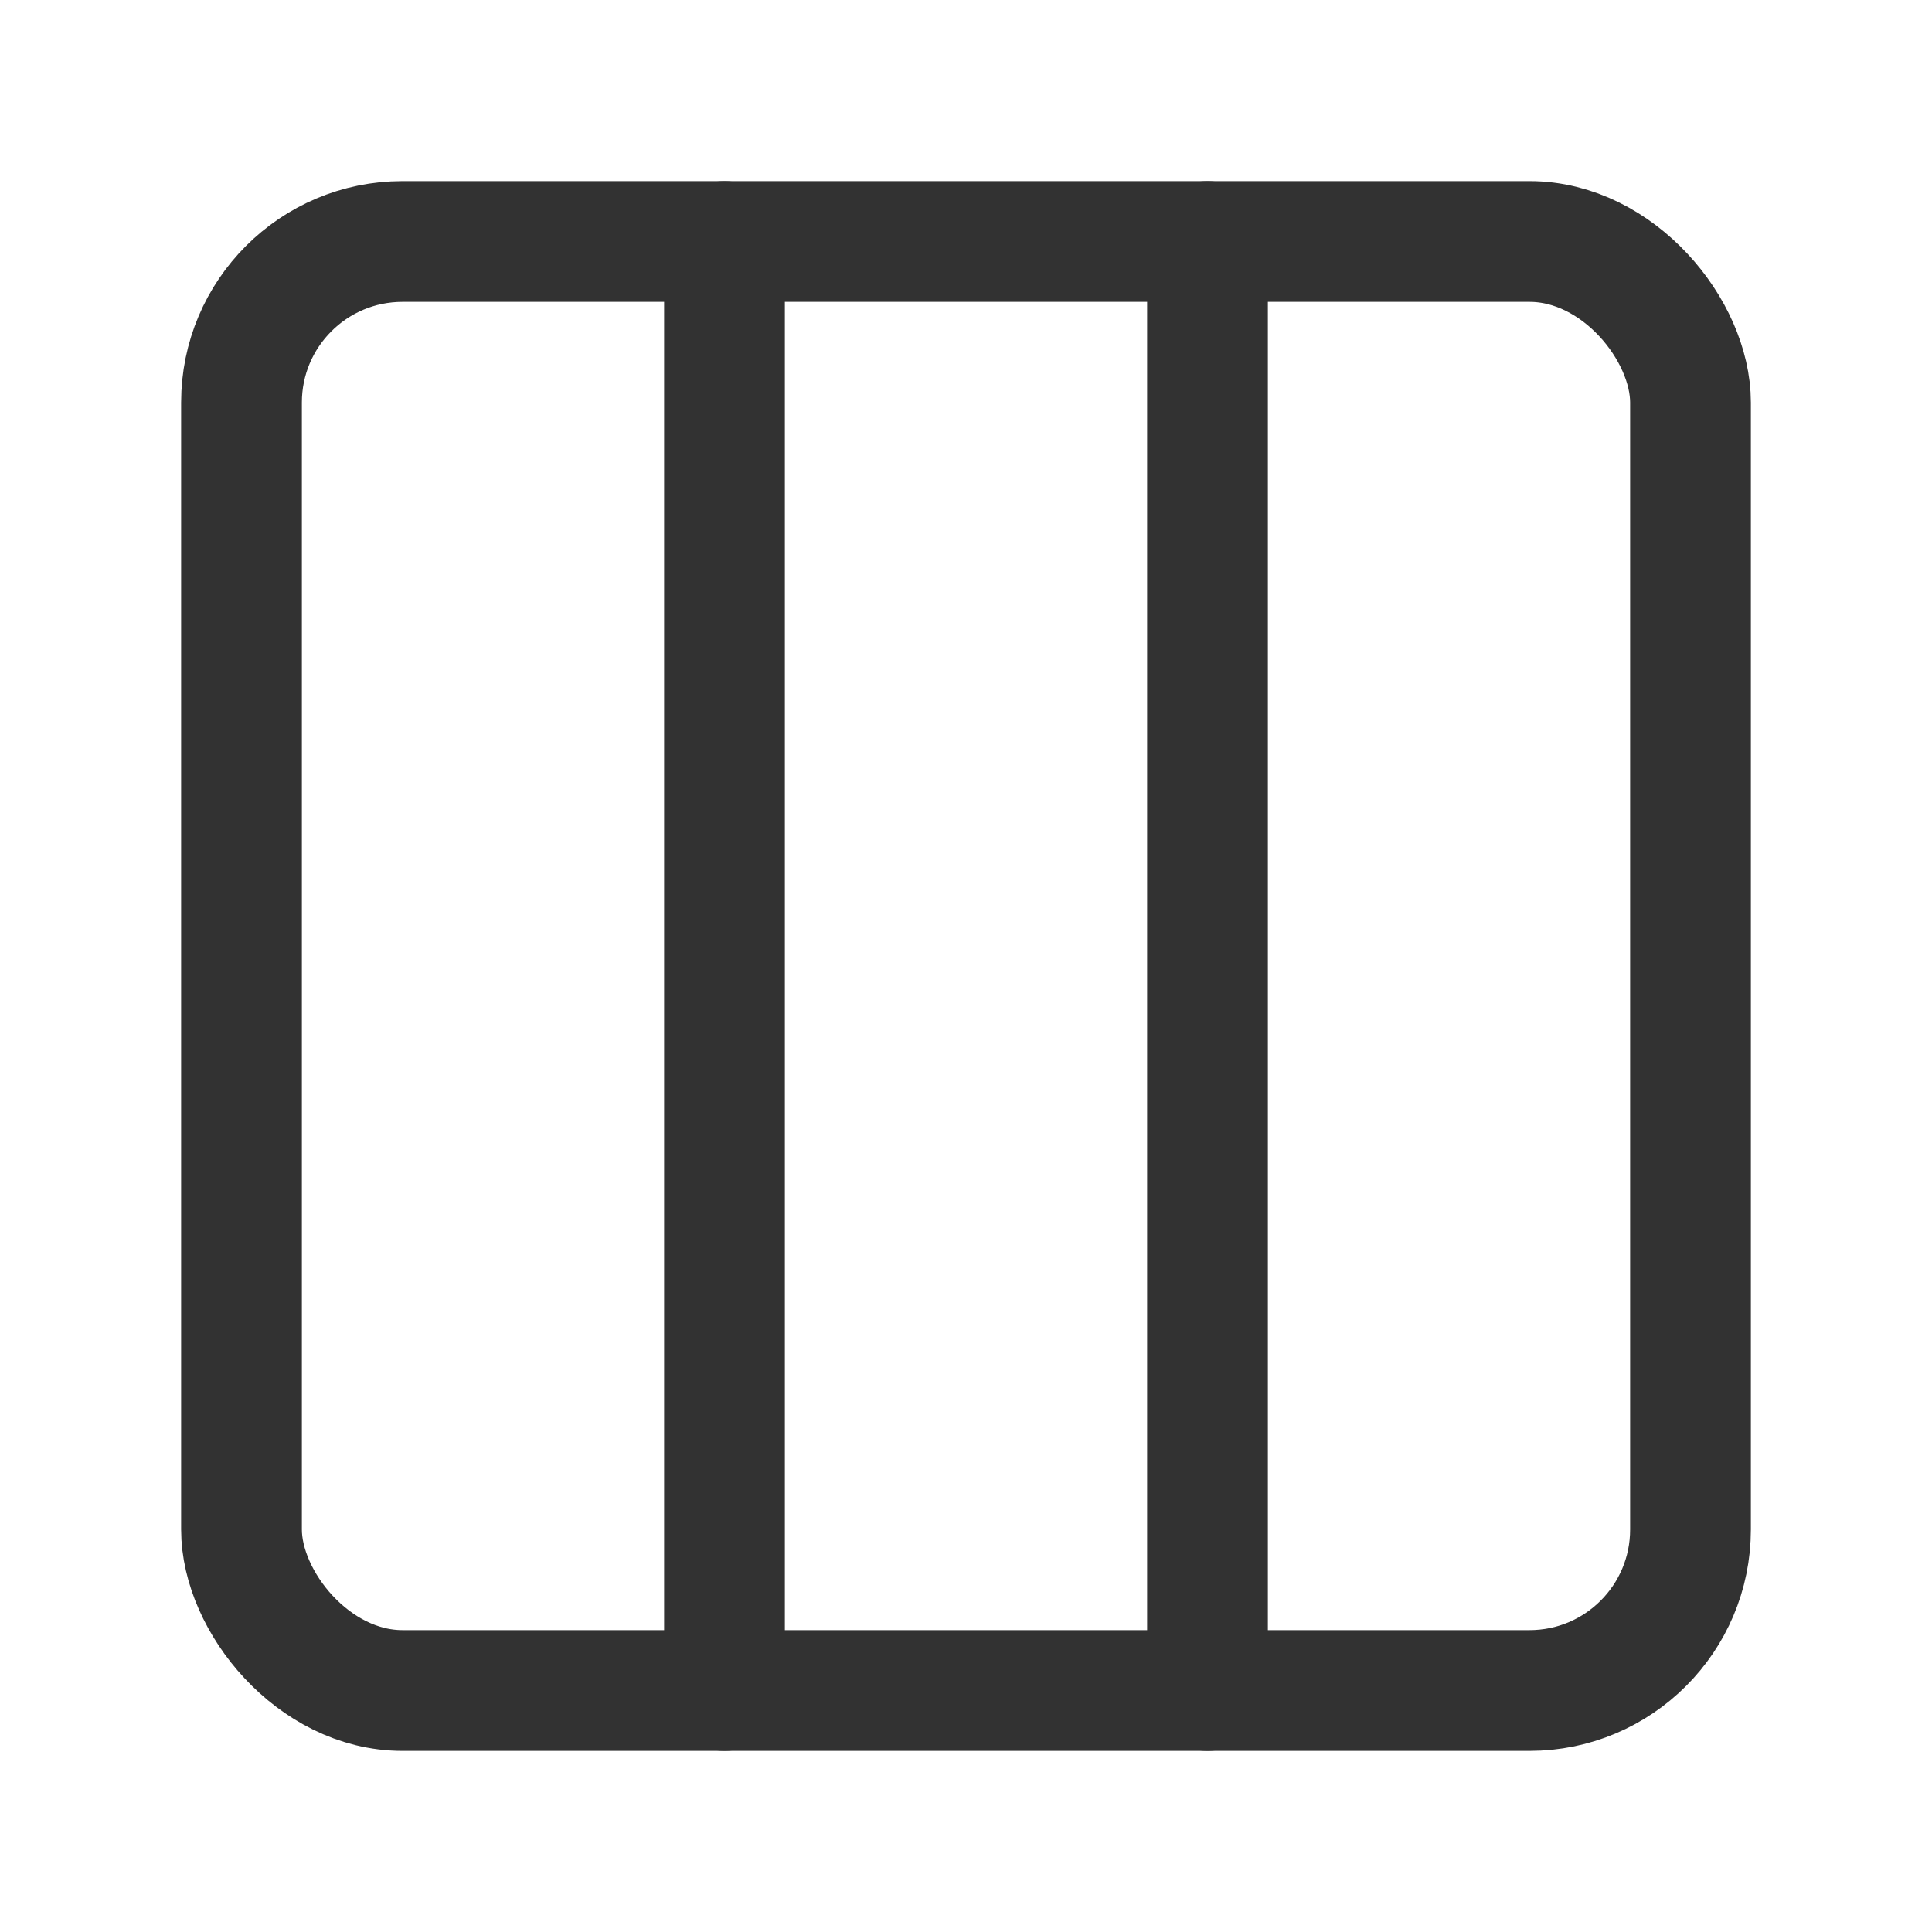 <svg xmlns="http://www.w3.org/2000/svg" viewBox="0 0 24 24"><rect y="0" width="24" height="24" fill="none"/><rect x="3" y="3" width="18" height="18" rx="2" stroke-width="1.5" stroke="#323232" stroke-linecap="round" stroke-linejoin="round" fill="none"/><line x1="15" y1="21" x2="15" y2="3" fill="none" stroke="#323232" stroke-linecap="round" stroke-linejoin="round" stroke-width="1.5"/><line x1="9" y1="21" x2="9" y2="3" fill="none" stroke="#323232" stroke-linecap="round" stroke-linejoin="round" stroke-width="1.5"/></svg>